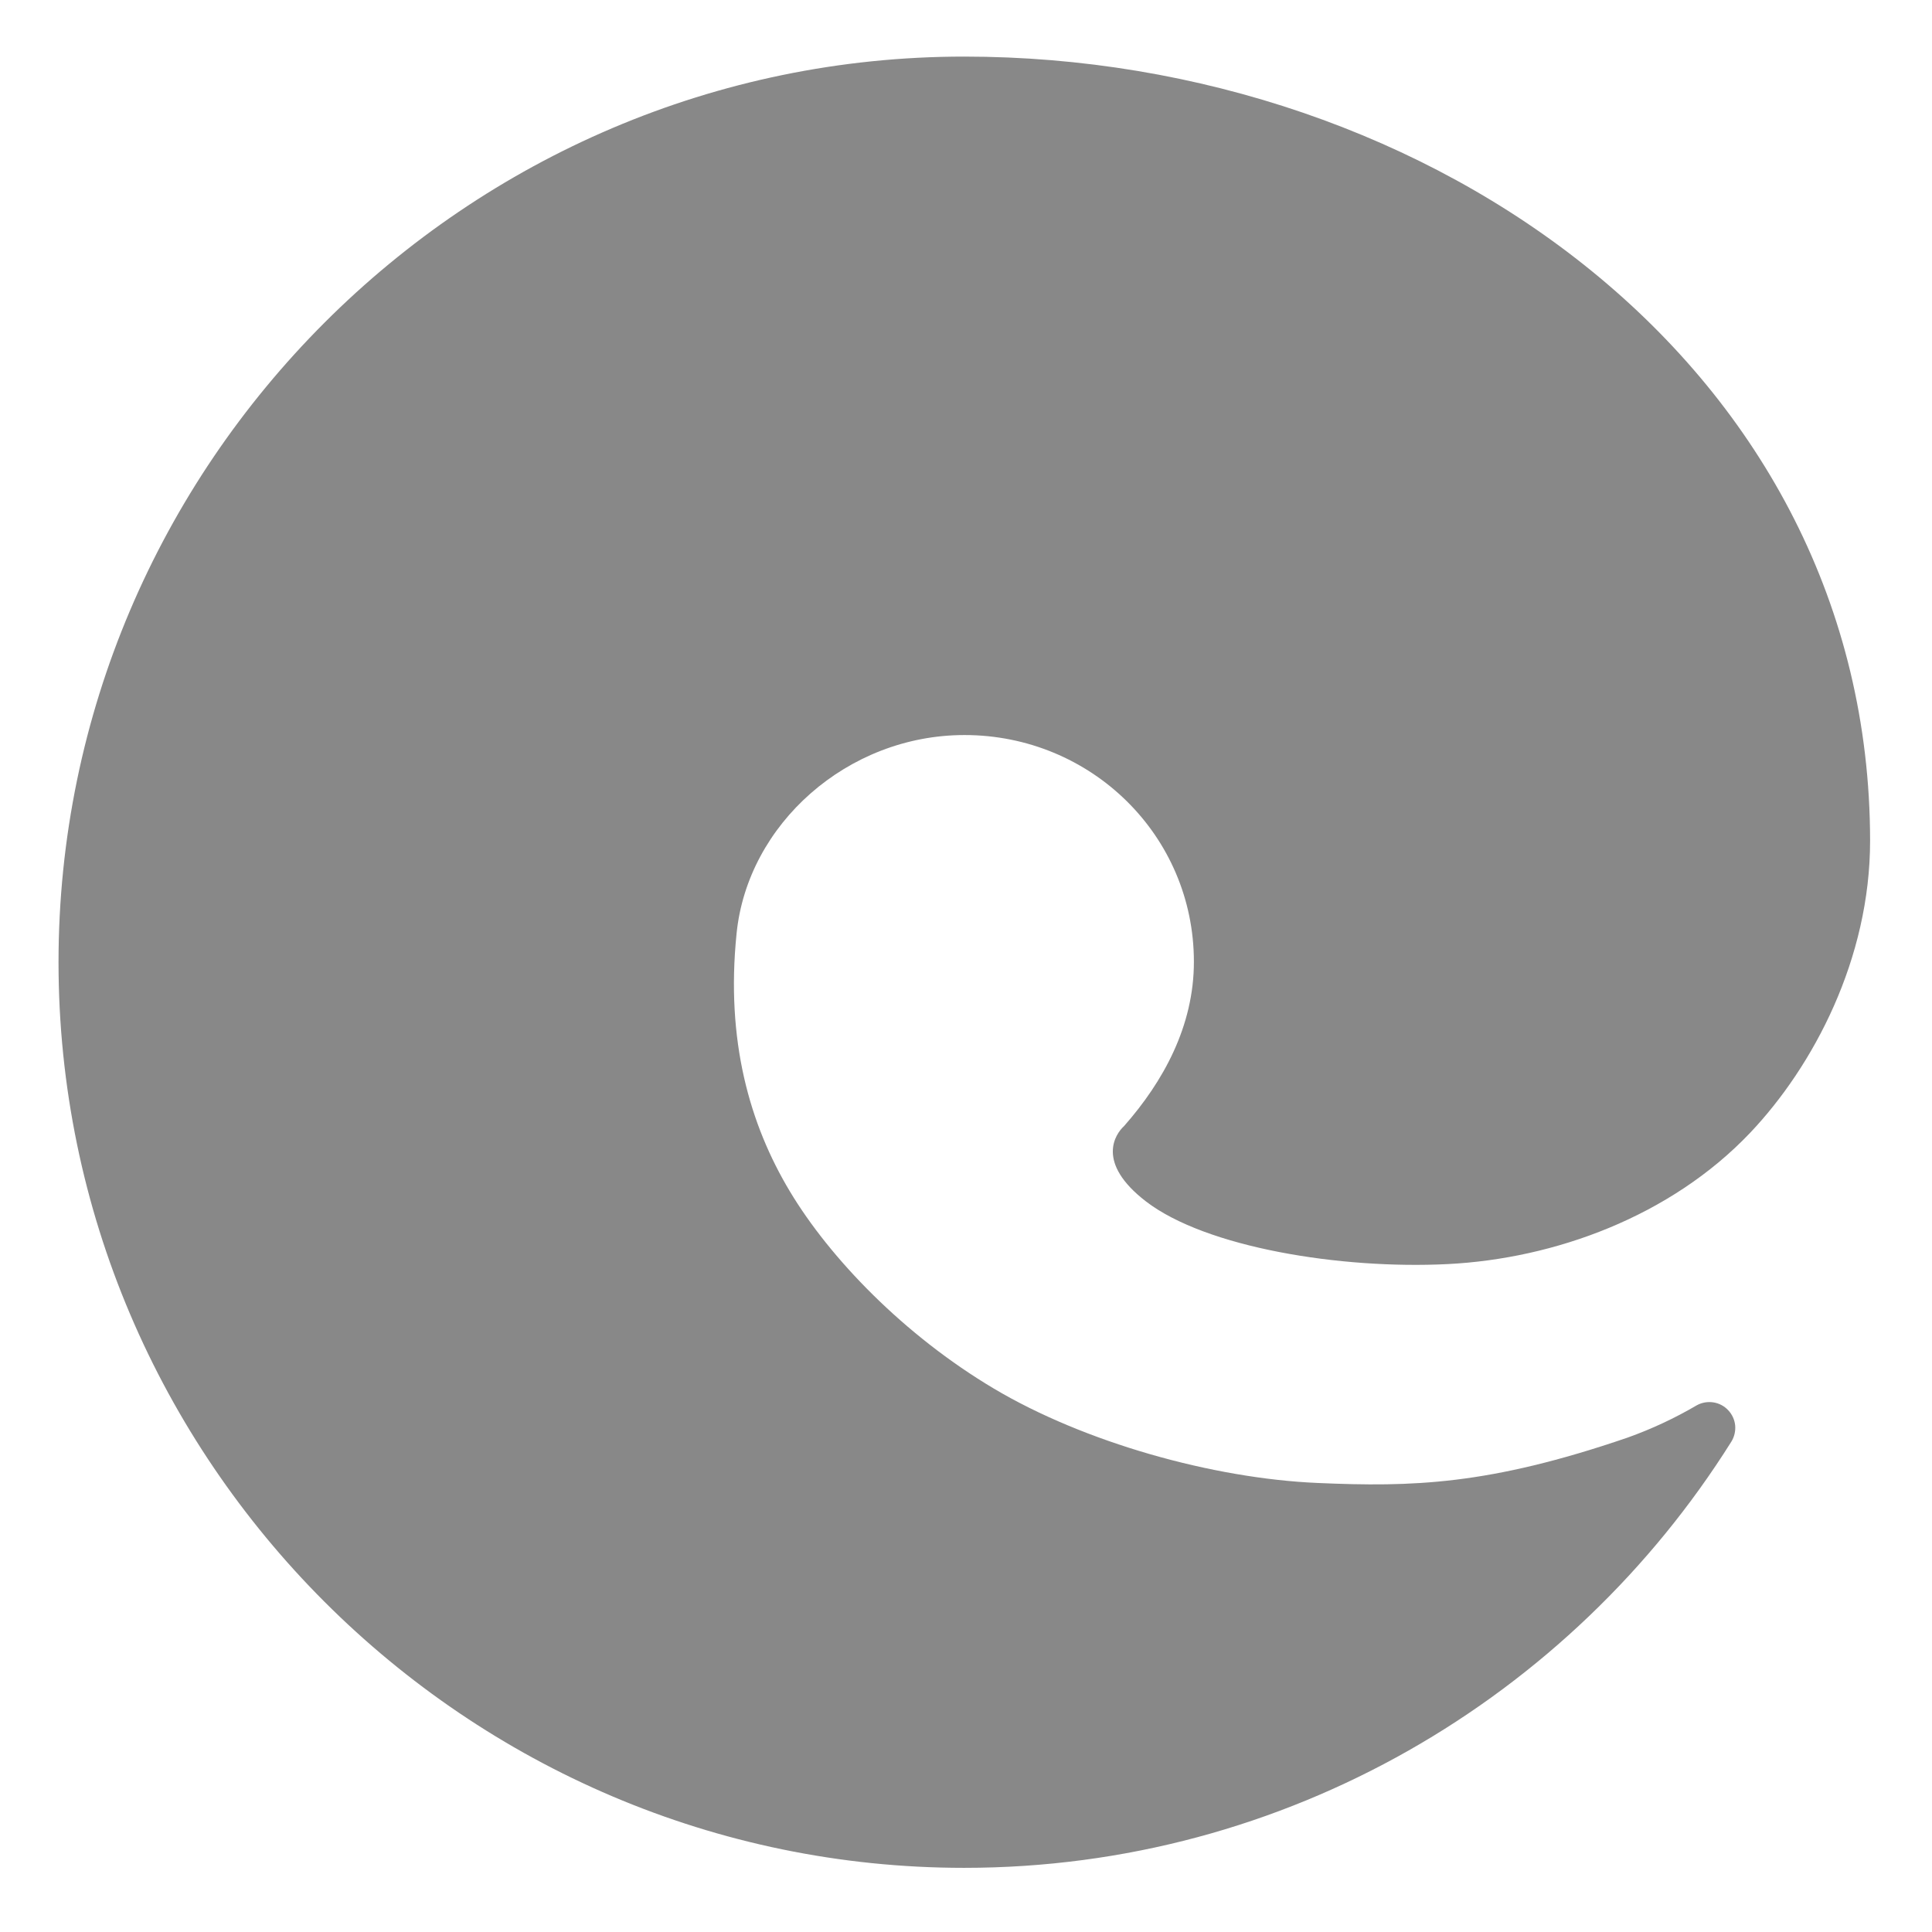 <svg width="24" height="24" viewBox="0 0 24 24" fill="none" xmlns="http://www.w3.org/2000/svg">
<path d="M11.977 0.703C5.789 0.703 0.727 5.766 0.727 11.953C0.727 18.141 5.789 23.203 11.977 23.203C15.98 23.203 19.514 21.084 21.506 17.911C21.544 17.851 21.561 17.779 21.555 17.708C21.548 17.637 21.518 17.571 21.469 17.519C21.42 17.466 21.355 17.432 21.285 17.421C21.215 17.41 21.142 17.422 21.08 17.456C20.805 17.617 20.517 17.752 20.217 17.859C18.492 18.45 17.541 18.473 16.369 18.422C15.061 18.366 13.467 17.916 12.347 17.25C11.227 16.584 10.308 15.628 9.811 14.798C9.314 13.969 9.014 12.928 9.15 11.597C9.286 10.238 10.528 9.131 11.981 9.131C13.552 9.131 14.831 10.378 14.831 11.948C14.831 12.745 14.452 13.434 13.964 13.988C13.856 14.086 13.608 14.442 14.236 14.925C14.981 15.497 16.655 15.769 17.981 15.703C19.308 15.637 20.752 15.113 21.741 14.072C22.528 13.242 23.231 11.911 23.231 10.444C23.227 4.58 17.789 0.703 11.977 0.703Z" fill="#888888"/>
</svg>
